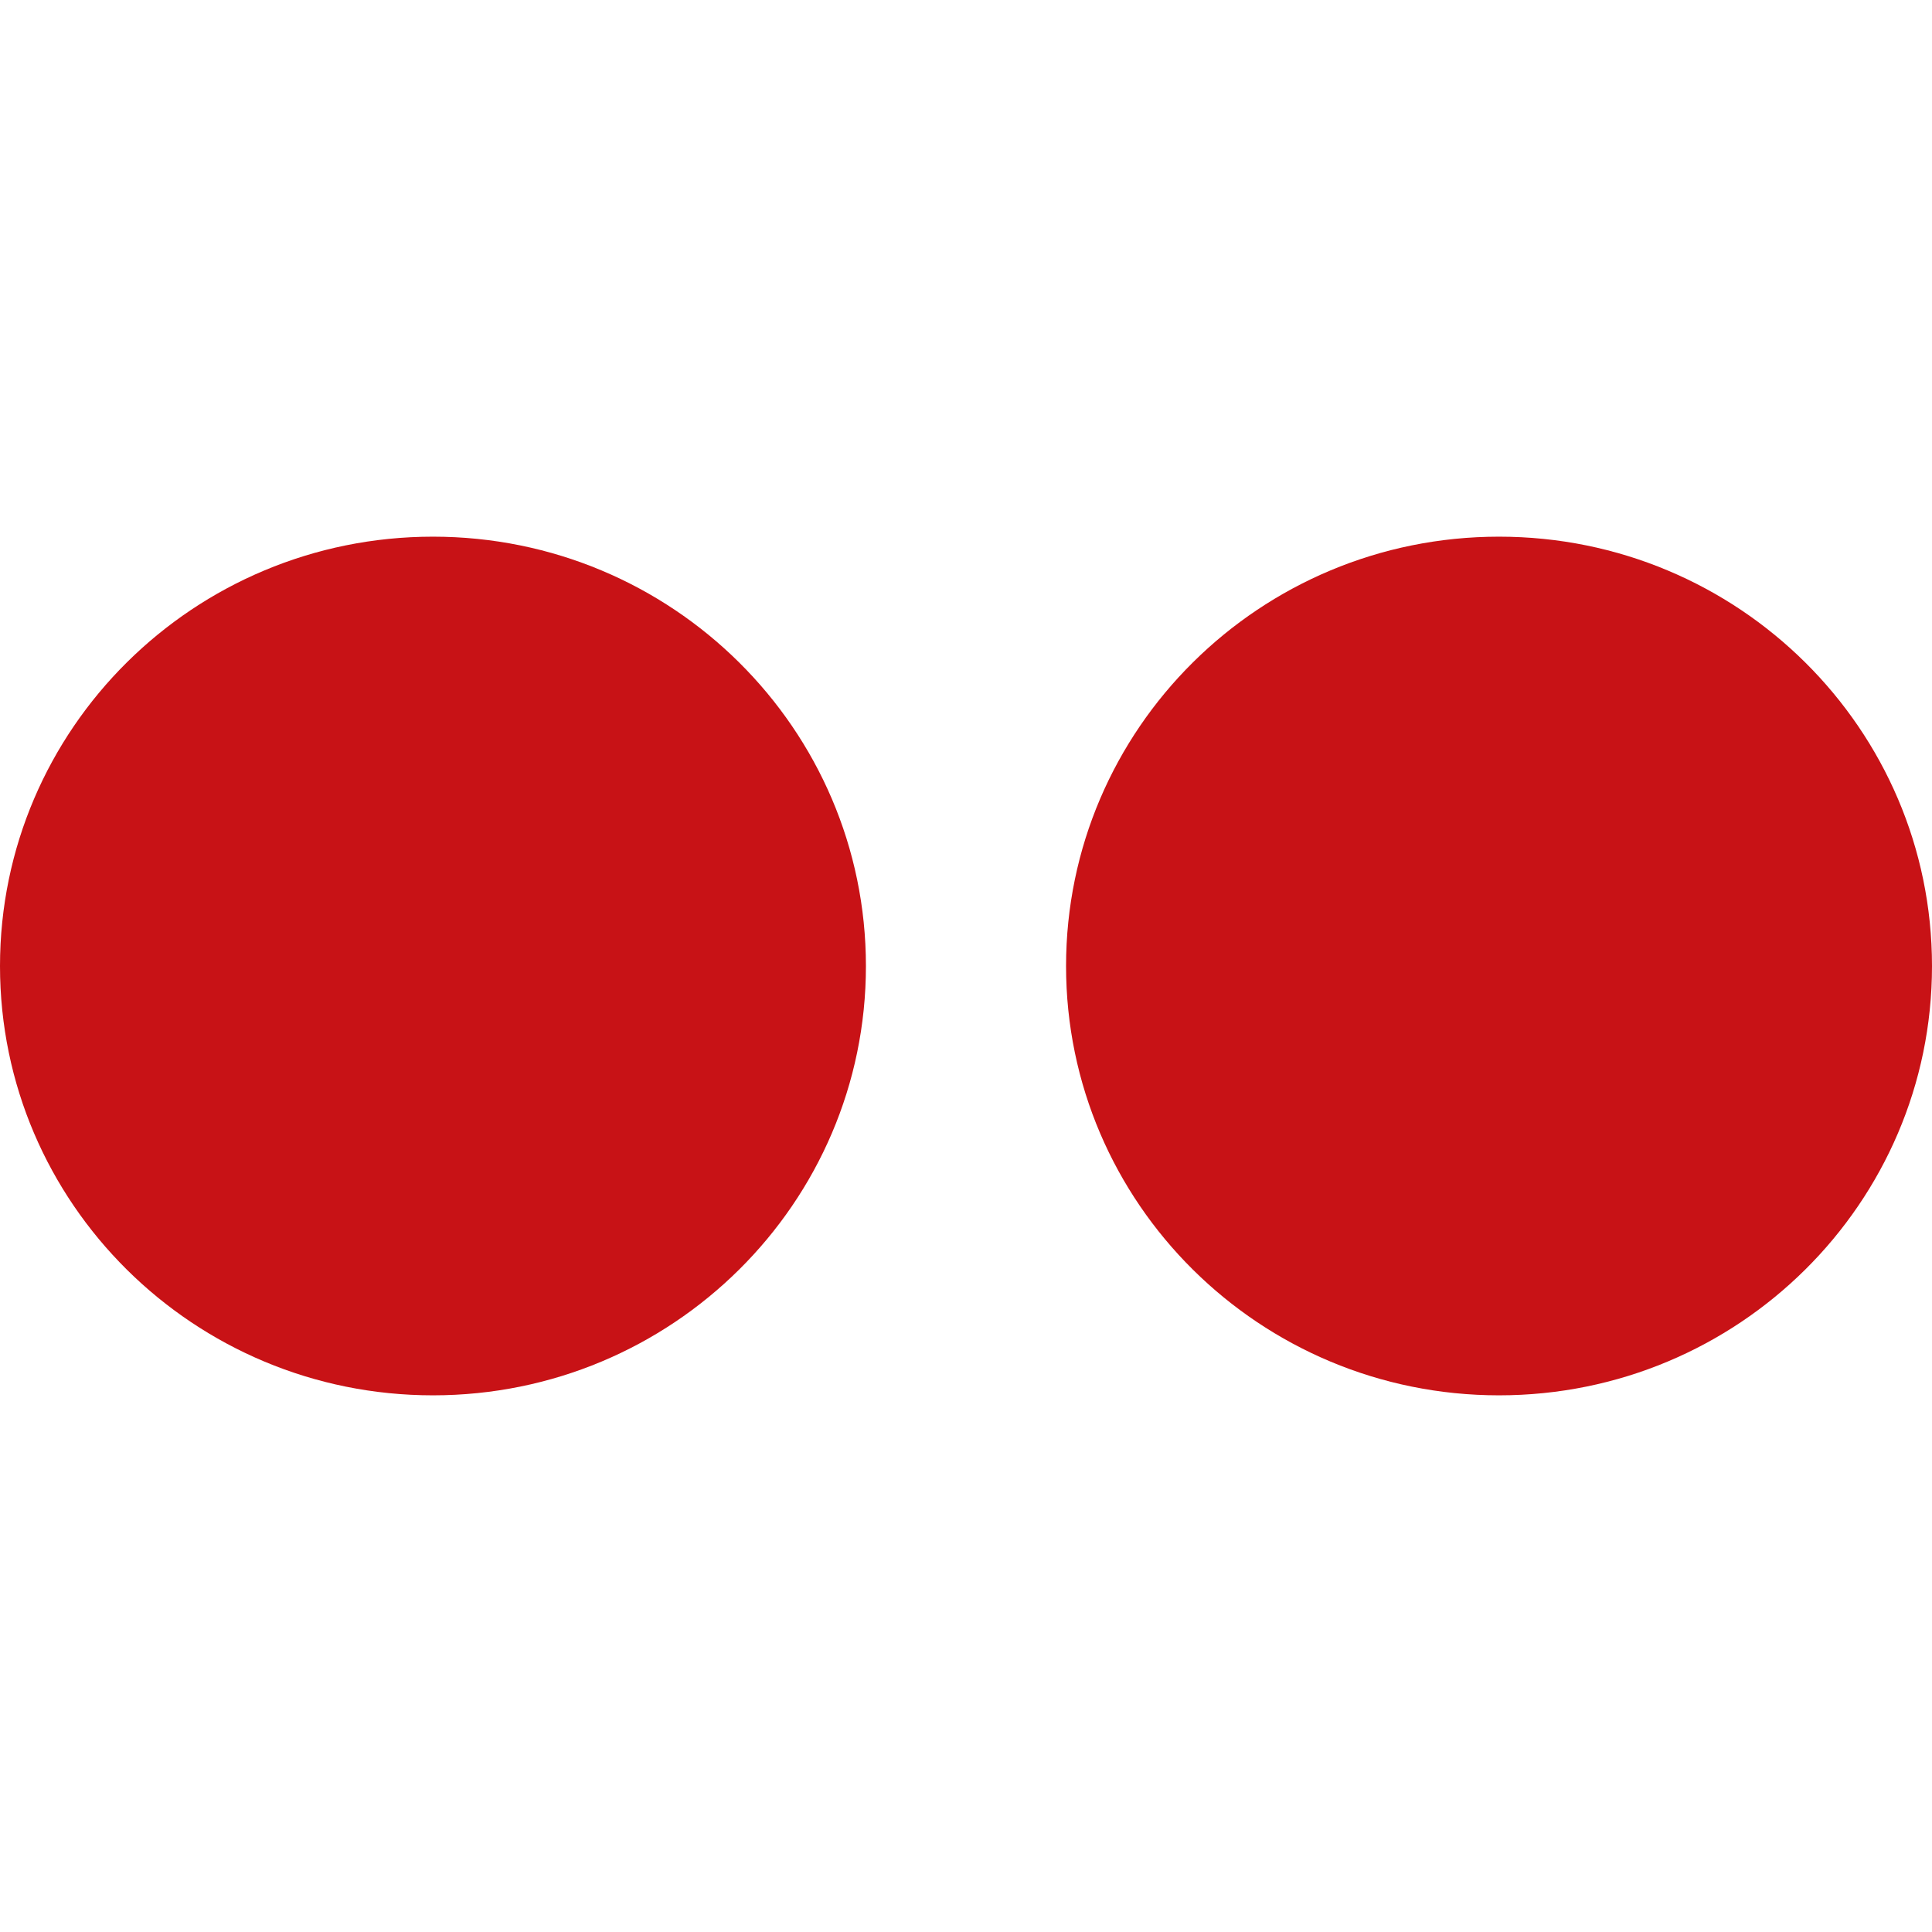 <?xml version="1.0" encoding="iso-8859-1"?>
<!-- Generator: Adobe Illustrator 16.0.0, SVG Export Plug-In . SVG Version: 6.00 Build 0)  -->
<!DOCTYPE svg PUBLIC "-//W3C//DTD SVG 1.1//EN" "http://www.w3.org/Graphics/SVG/1.1/DTD/svg11.dtd">
<svg version="1.1" id="Capa_1" xmlns="http://www.w3.org/2000/svg" xmlns:xlink="http://www.w3.org/1999/xlink" x="0px" y="0px"
	 width="90px" height="90px" viewBox="0 0 90 90" style="enable-background:new 0 0 90 90;" xml:space="preserve">
<g>
	<path style="fill:#C81216;" id="Flickr" d="M90,45.004C90,56.047,80.973,65,69.83,65c-11.139,0-20.169-8.953-20.169-19.996
		C49.661,33.955,58.691,25,69.83,25C80.973,25,90,33.955,90,45.004z M20.169,25C9.03,25,0,33.955,0,45.004
		C0,56.047,9.03,65,20.169,65s20.169-8.953,20.169-19.996C40.338,33.955,31.308,25,20.169,25z"/>
</g>
<g>
</g>
<g>
</g>
<g>
</g>
<g>
</g>
<g>
</g>
<g>
</g>
<g>
</g>
<g>
</g>
<g>
</g>
<g>
</g>
<g>
</g>
<g>
</g>
<g>
</g>
<g>
</g>
<g>
</g>
</svg>
